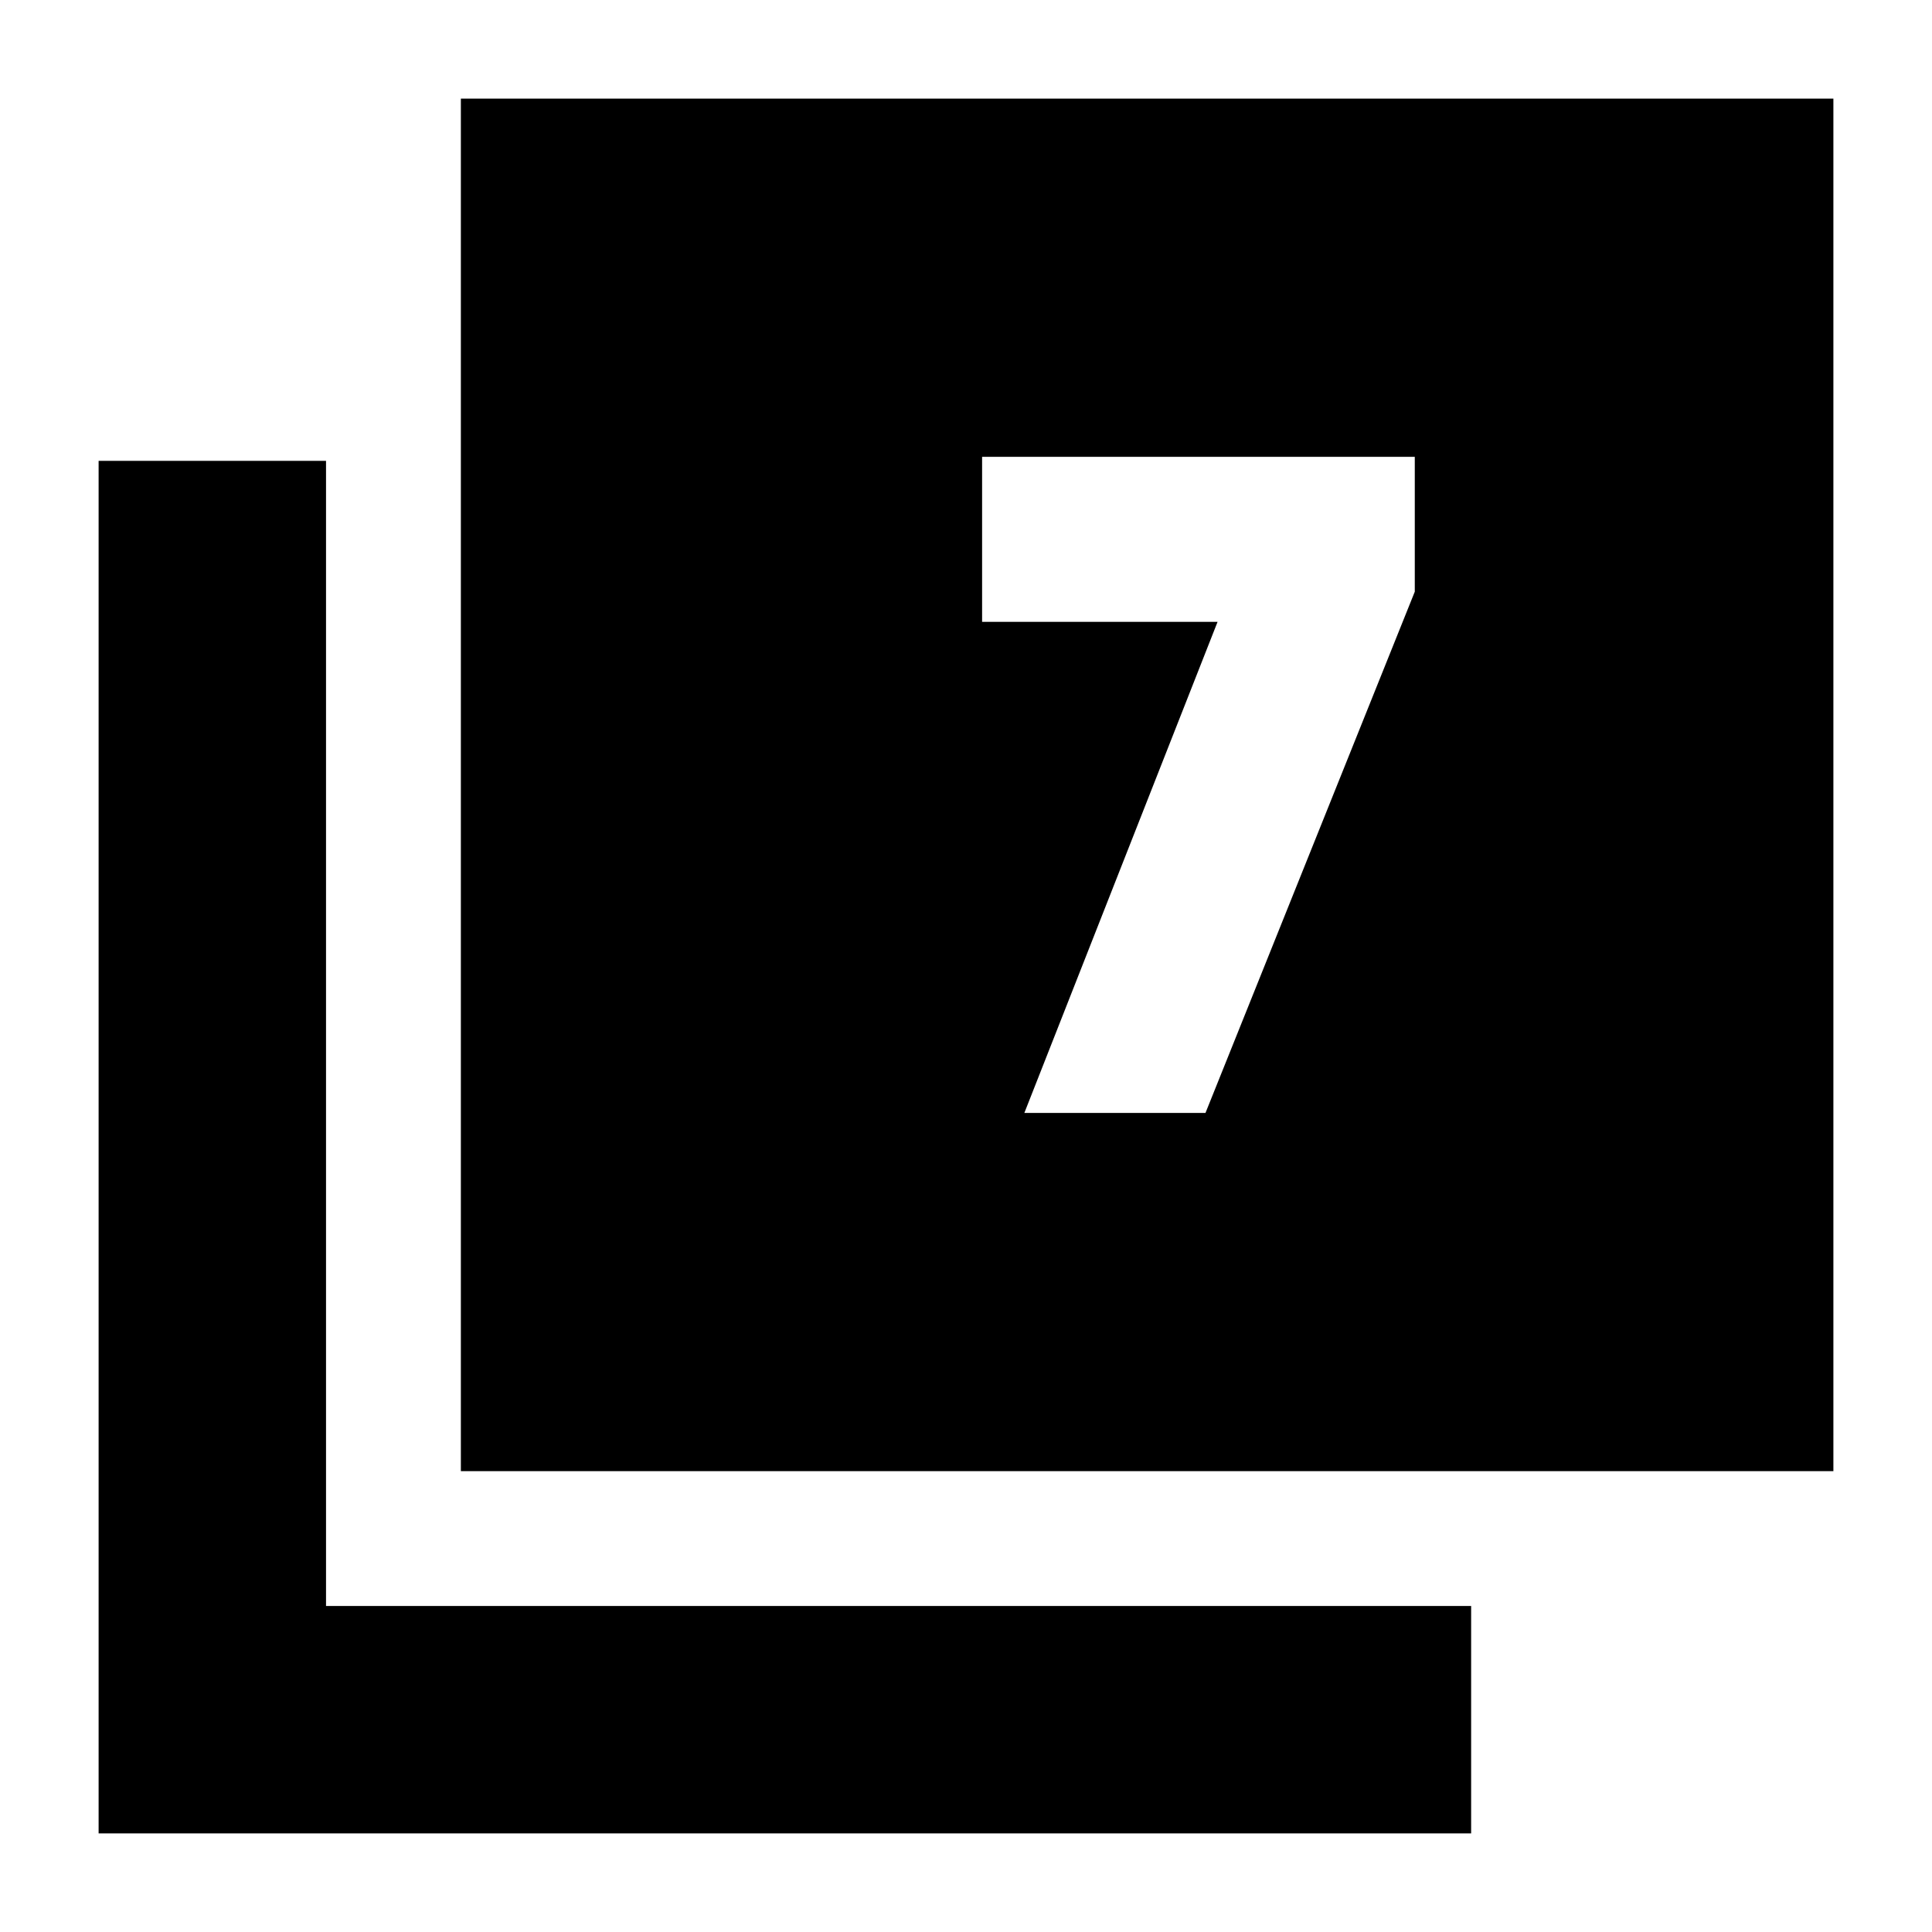 <svg xmlns="http://www.w3.org/2000/svg" height="20" viewBox="0 -960 960 960" width="20"><path d="M509-407h90l104-259v-67H488v82h117l-96 244ZM229-229v-682h682v682H229ZM49-49v-682h113v569h569v113H49Z"/></svg>